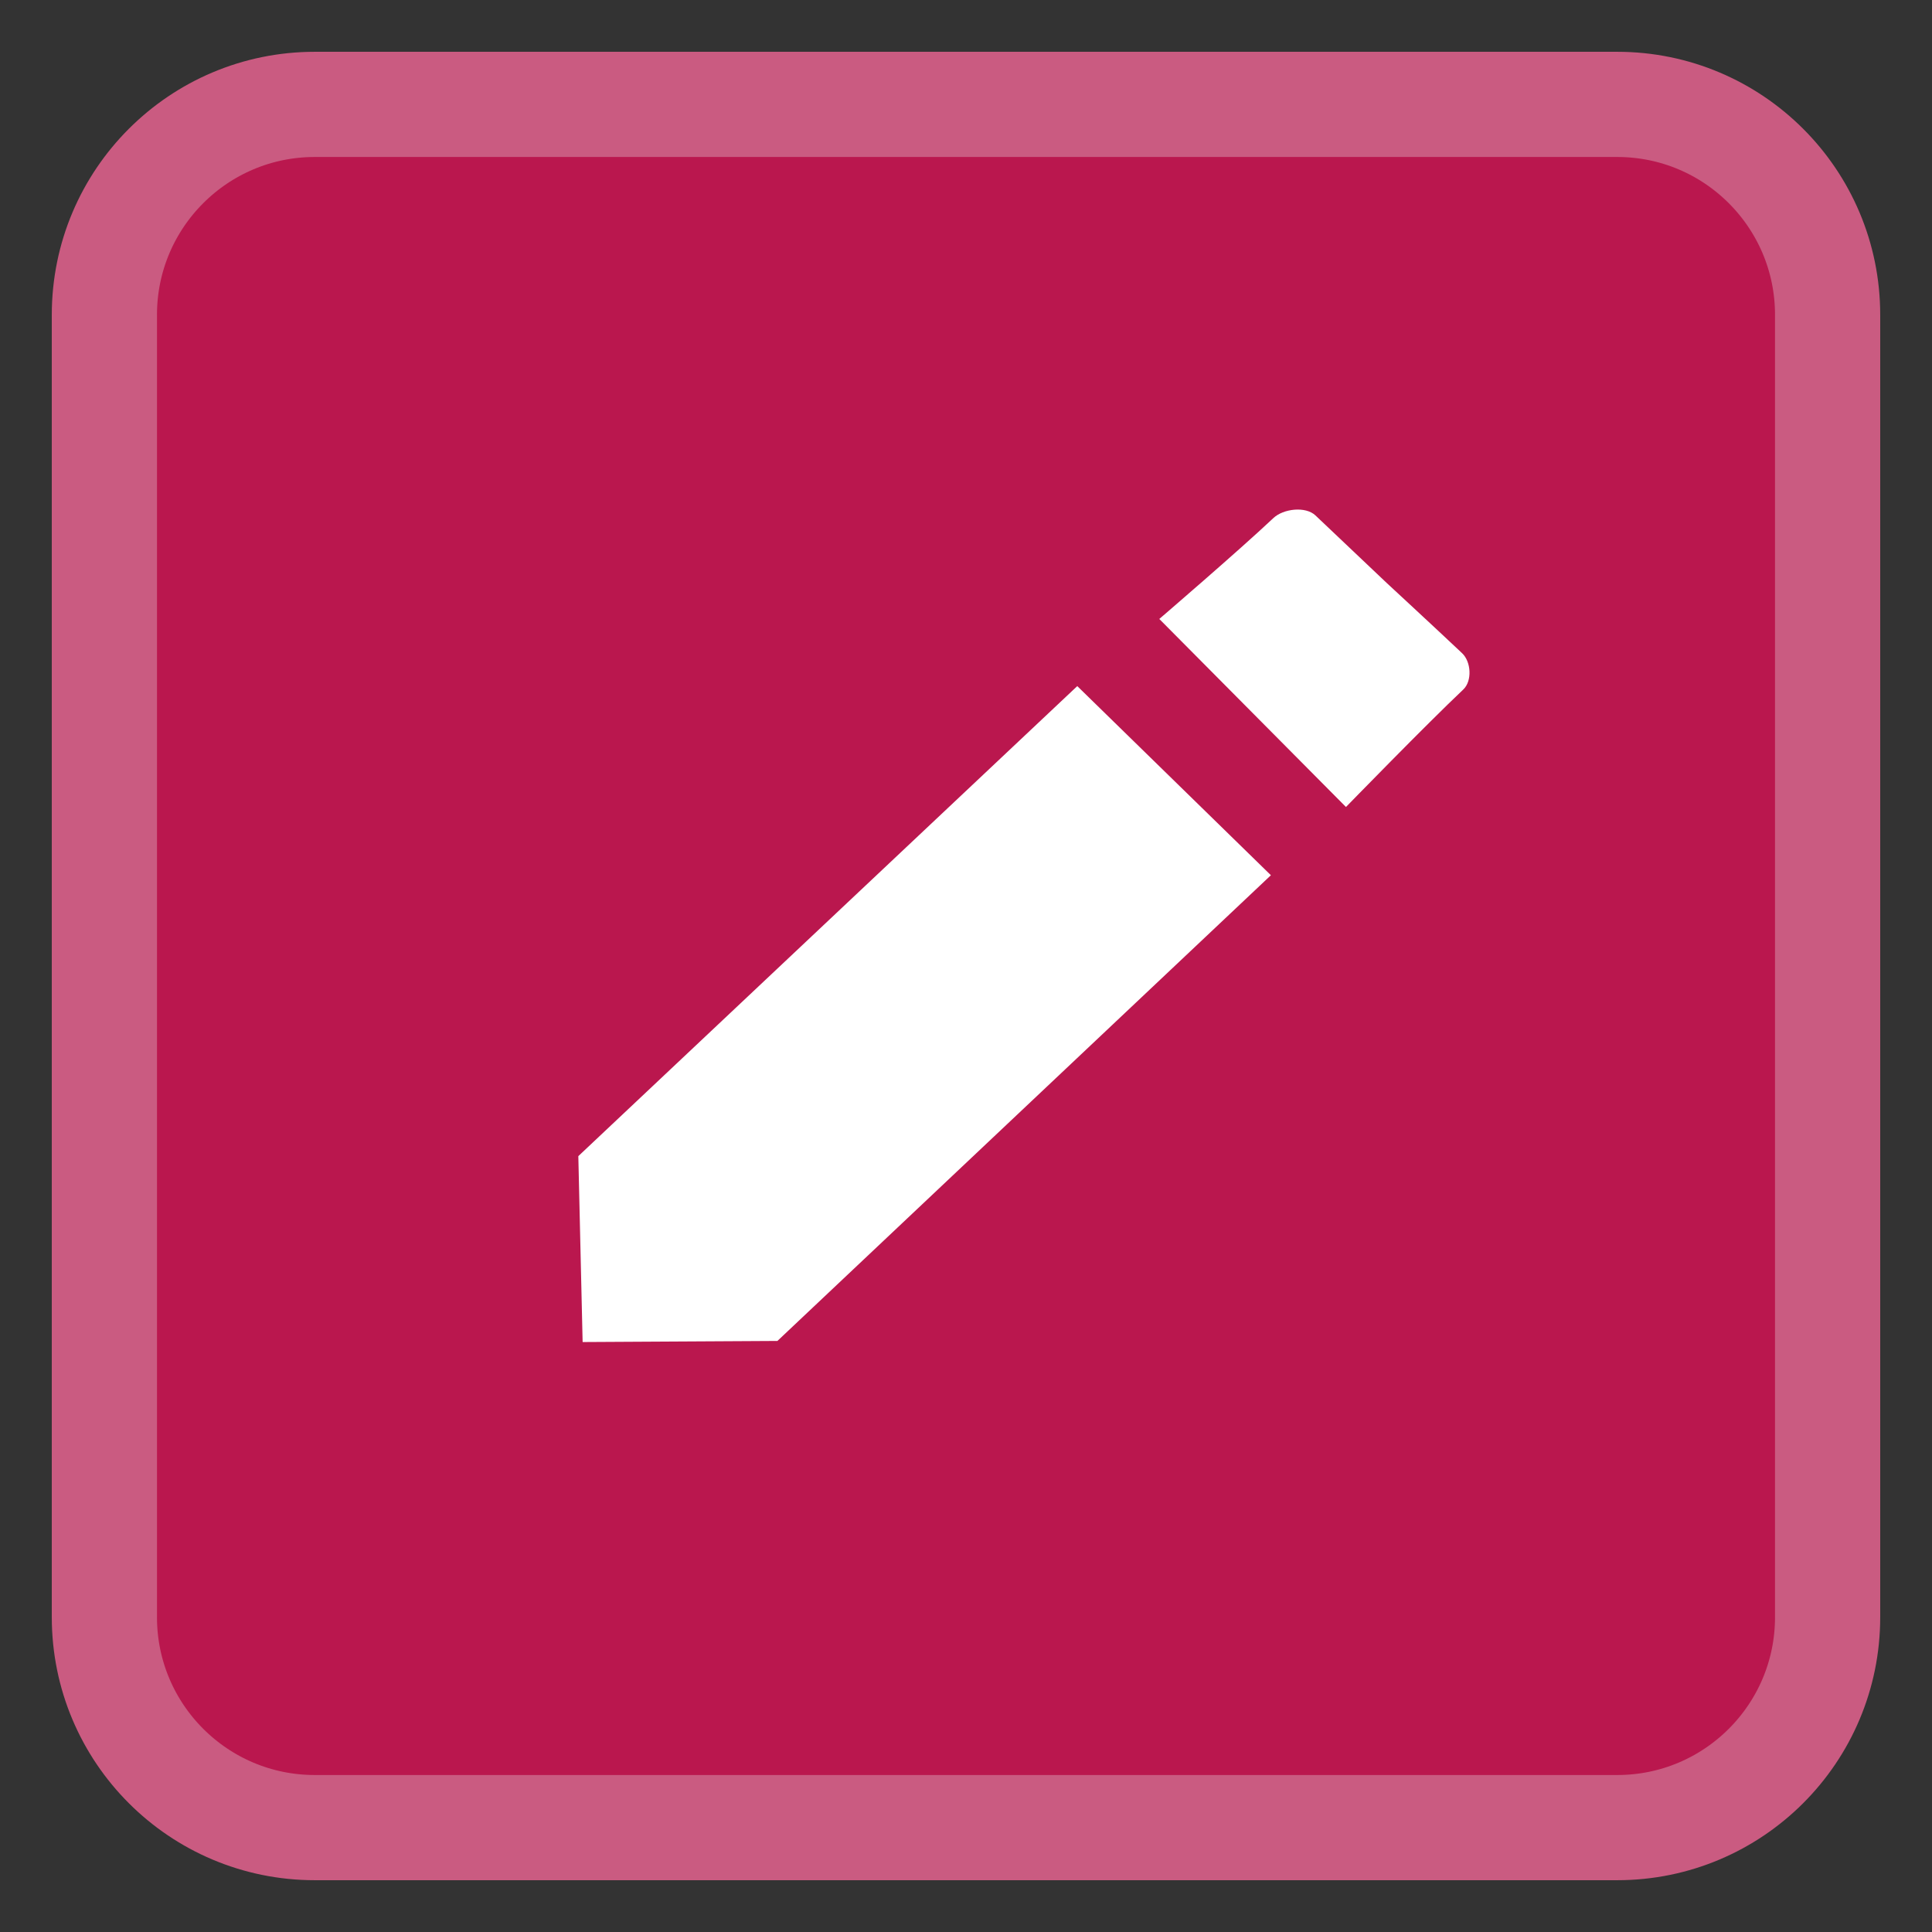 
<svg xmlns="http://www.w3.org/2000/svg" xmlns:xlink="http://www.w3.org/1999/xlink" width="512px" height="512px" viewBox="0 0 512 512" version="1.1">
<rect x="0" y="0" width="512" height="512" fill="#333333" stroke="none"/>
<g id="surface1">
<path style="fill-rule:nonzero;fill:rgb(72.941%,9.02%,30.588%);fill-opacity:1;stroke-width:27.878;stroke-linecap:butt;stroke-linejoin:miter;stroke:rgb(79.216%,35.686%,50.588%);stroke-opacity:1;stroke-miterlimit:4;" d="M 83.422 27.664 L 428.578 27.664 C 459.371 27.664 484.336 52.629 484.336 83.422 L 484.336 428.578 C 484.336 459.371 459.371 484.336 428.578 484.336 L 83.422 484.336 C 52.629 484.336 27.664 459.371 27.664 428.578 L 27.664 83.422 C 27.664 52.629 52.629 27.664 83.422 27.664 Z M 83.422 27.664 "/>
<path style=" stroke:none;fill-rule:evenodd;fill:rgb(100%,100%,100%);fill-opacity:1;" d="M 337.465 137.289 C 328.336 145.906 307.227 164.031 307.227 164.031 L 356.695 213.863 C 356.695 213.863 378.109 191.859 387.781 182.73 C 390.184 180.461 389.875 175.375 387.473 173.105 C 379.969 166.027 367.531 154.531 367.531 154.531 C 367.531 154.531 355.816 143.398 348.605 136.59 C 345.977 134.105 340.098 134.805 337.465 137.289 Z M 285.488 181.824 L 153.262 306.387 L 154.402 355.656 L 206.02 355.363 L 336.801 231.945 Z M 285.488 181.824 "/>
</g>
</svg>
